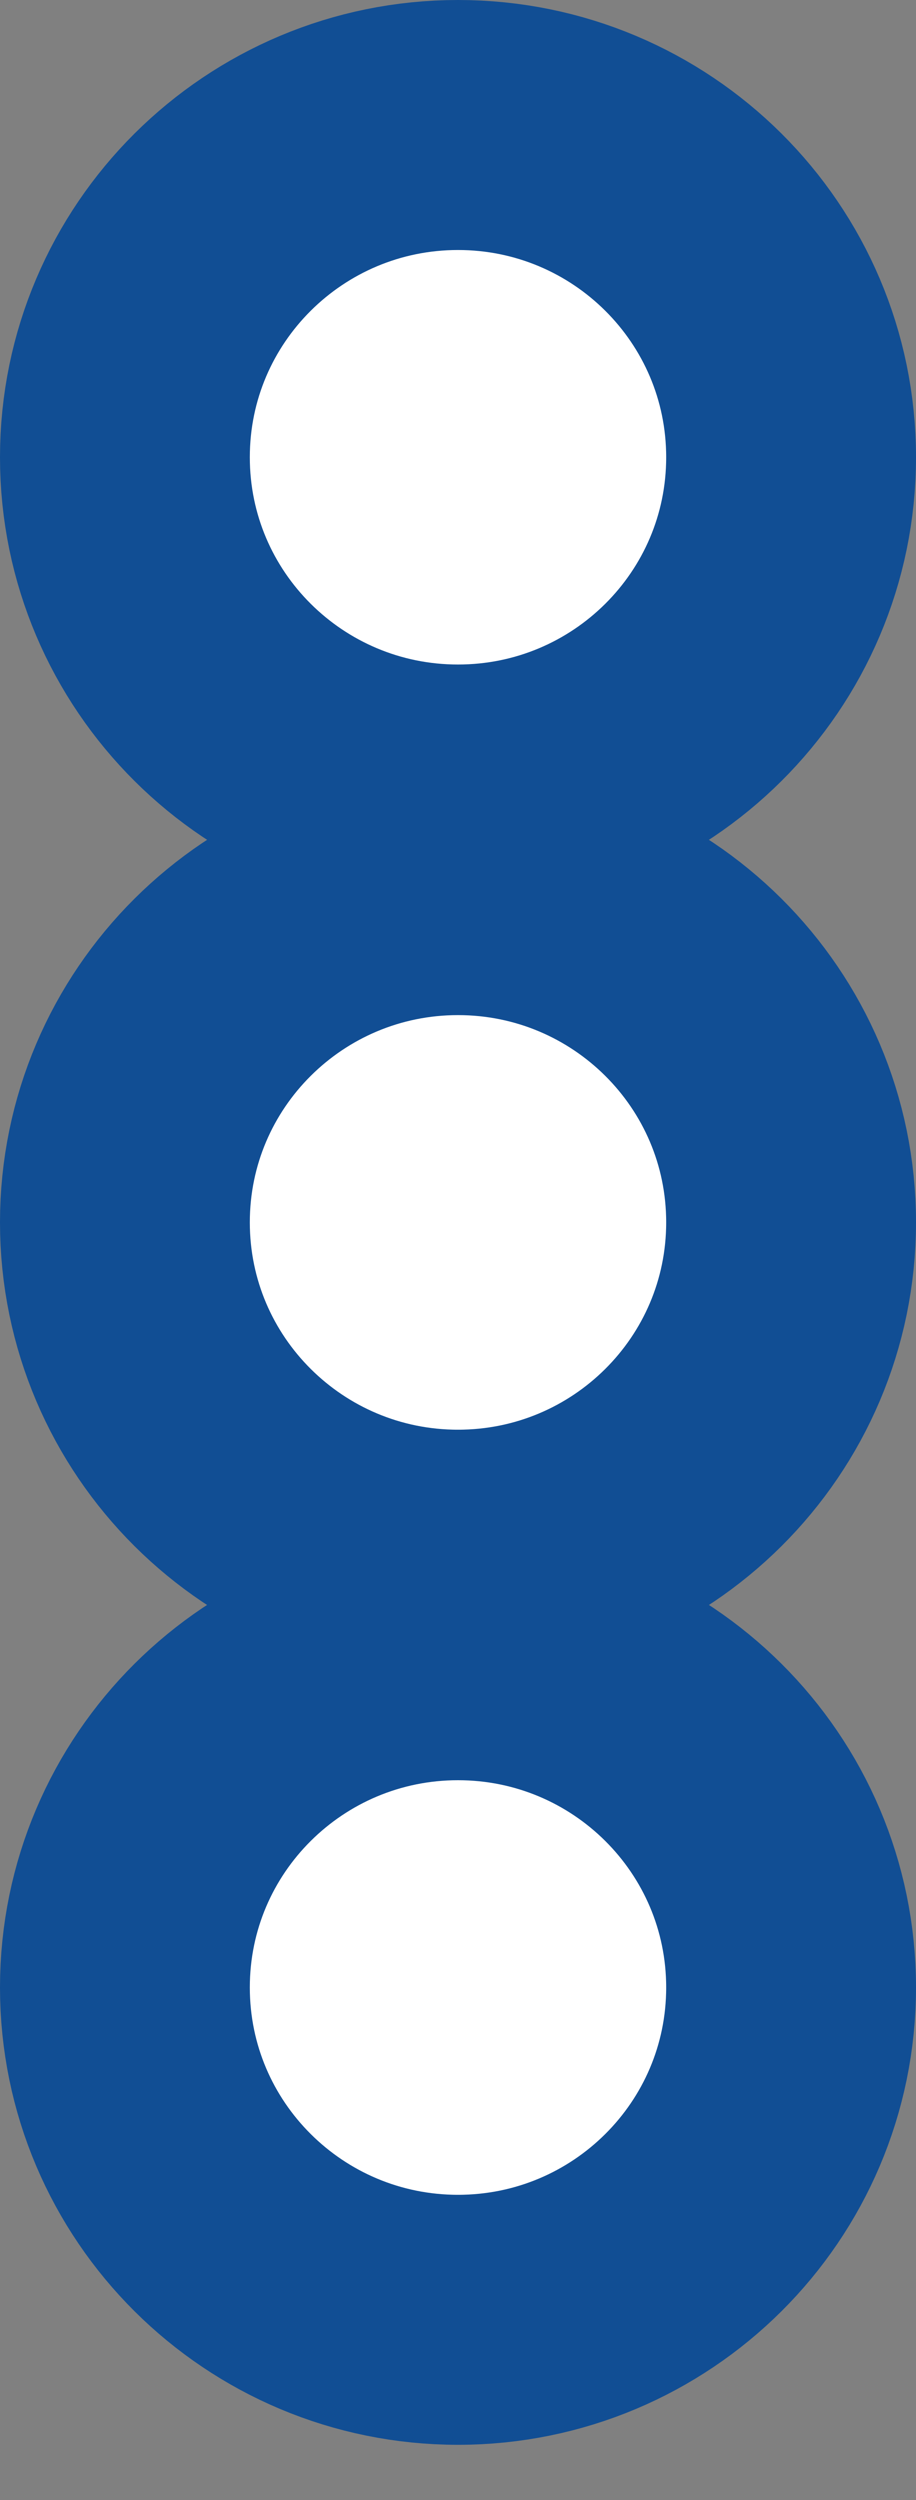 <svg width="11" height="30" viewBox="0 0 11 30" fill="none" xmlns="http://www.w3.org/2000/svg">
<rect x="0" y="0" width="11" height="30" fill="#808080" stroke="none"/>
<path d="M5.5 9.474C7.702 9.474 9.5 7.697 9.5 5.487C9.5 3.278 7.702 1.5 5.5 1.5C3.298 1.5 1.5 3.278 1.5 5.487C1.5 7.697 3.298 9.474 5.5 9.474Z" fill="white" stroke="#114E94" stroke-width="3"/>
<path d="M5.5 18.656C7.702 18.656 9.5 16.878 9.5 14.668C9.5 12.459 7.702 10.681 5.5 10.681C3.298 10.681 1.5 12.459 1.5 14.668C1.5 16.878 3.298 18.656 5.5 18.656Z" fill="white" stroke="#114E94" stroke-width="3"/>
<path d="M5.5 27.837C7.702 27.837 9.5 26.059 9.5 23.849C9.5 21.64 7.702 19.862 5.5 19.862C3.298 19.862 1.5 21.64 1.5 23.849C1.5 26.059 3.298 27.837 5.5 27.837Z" fill="white" stroke="#114E94" stroke-width="3"/>
</svg>
